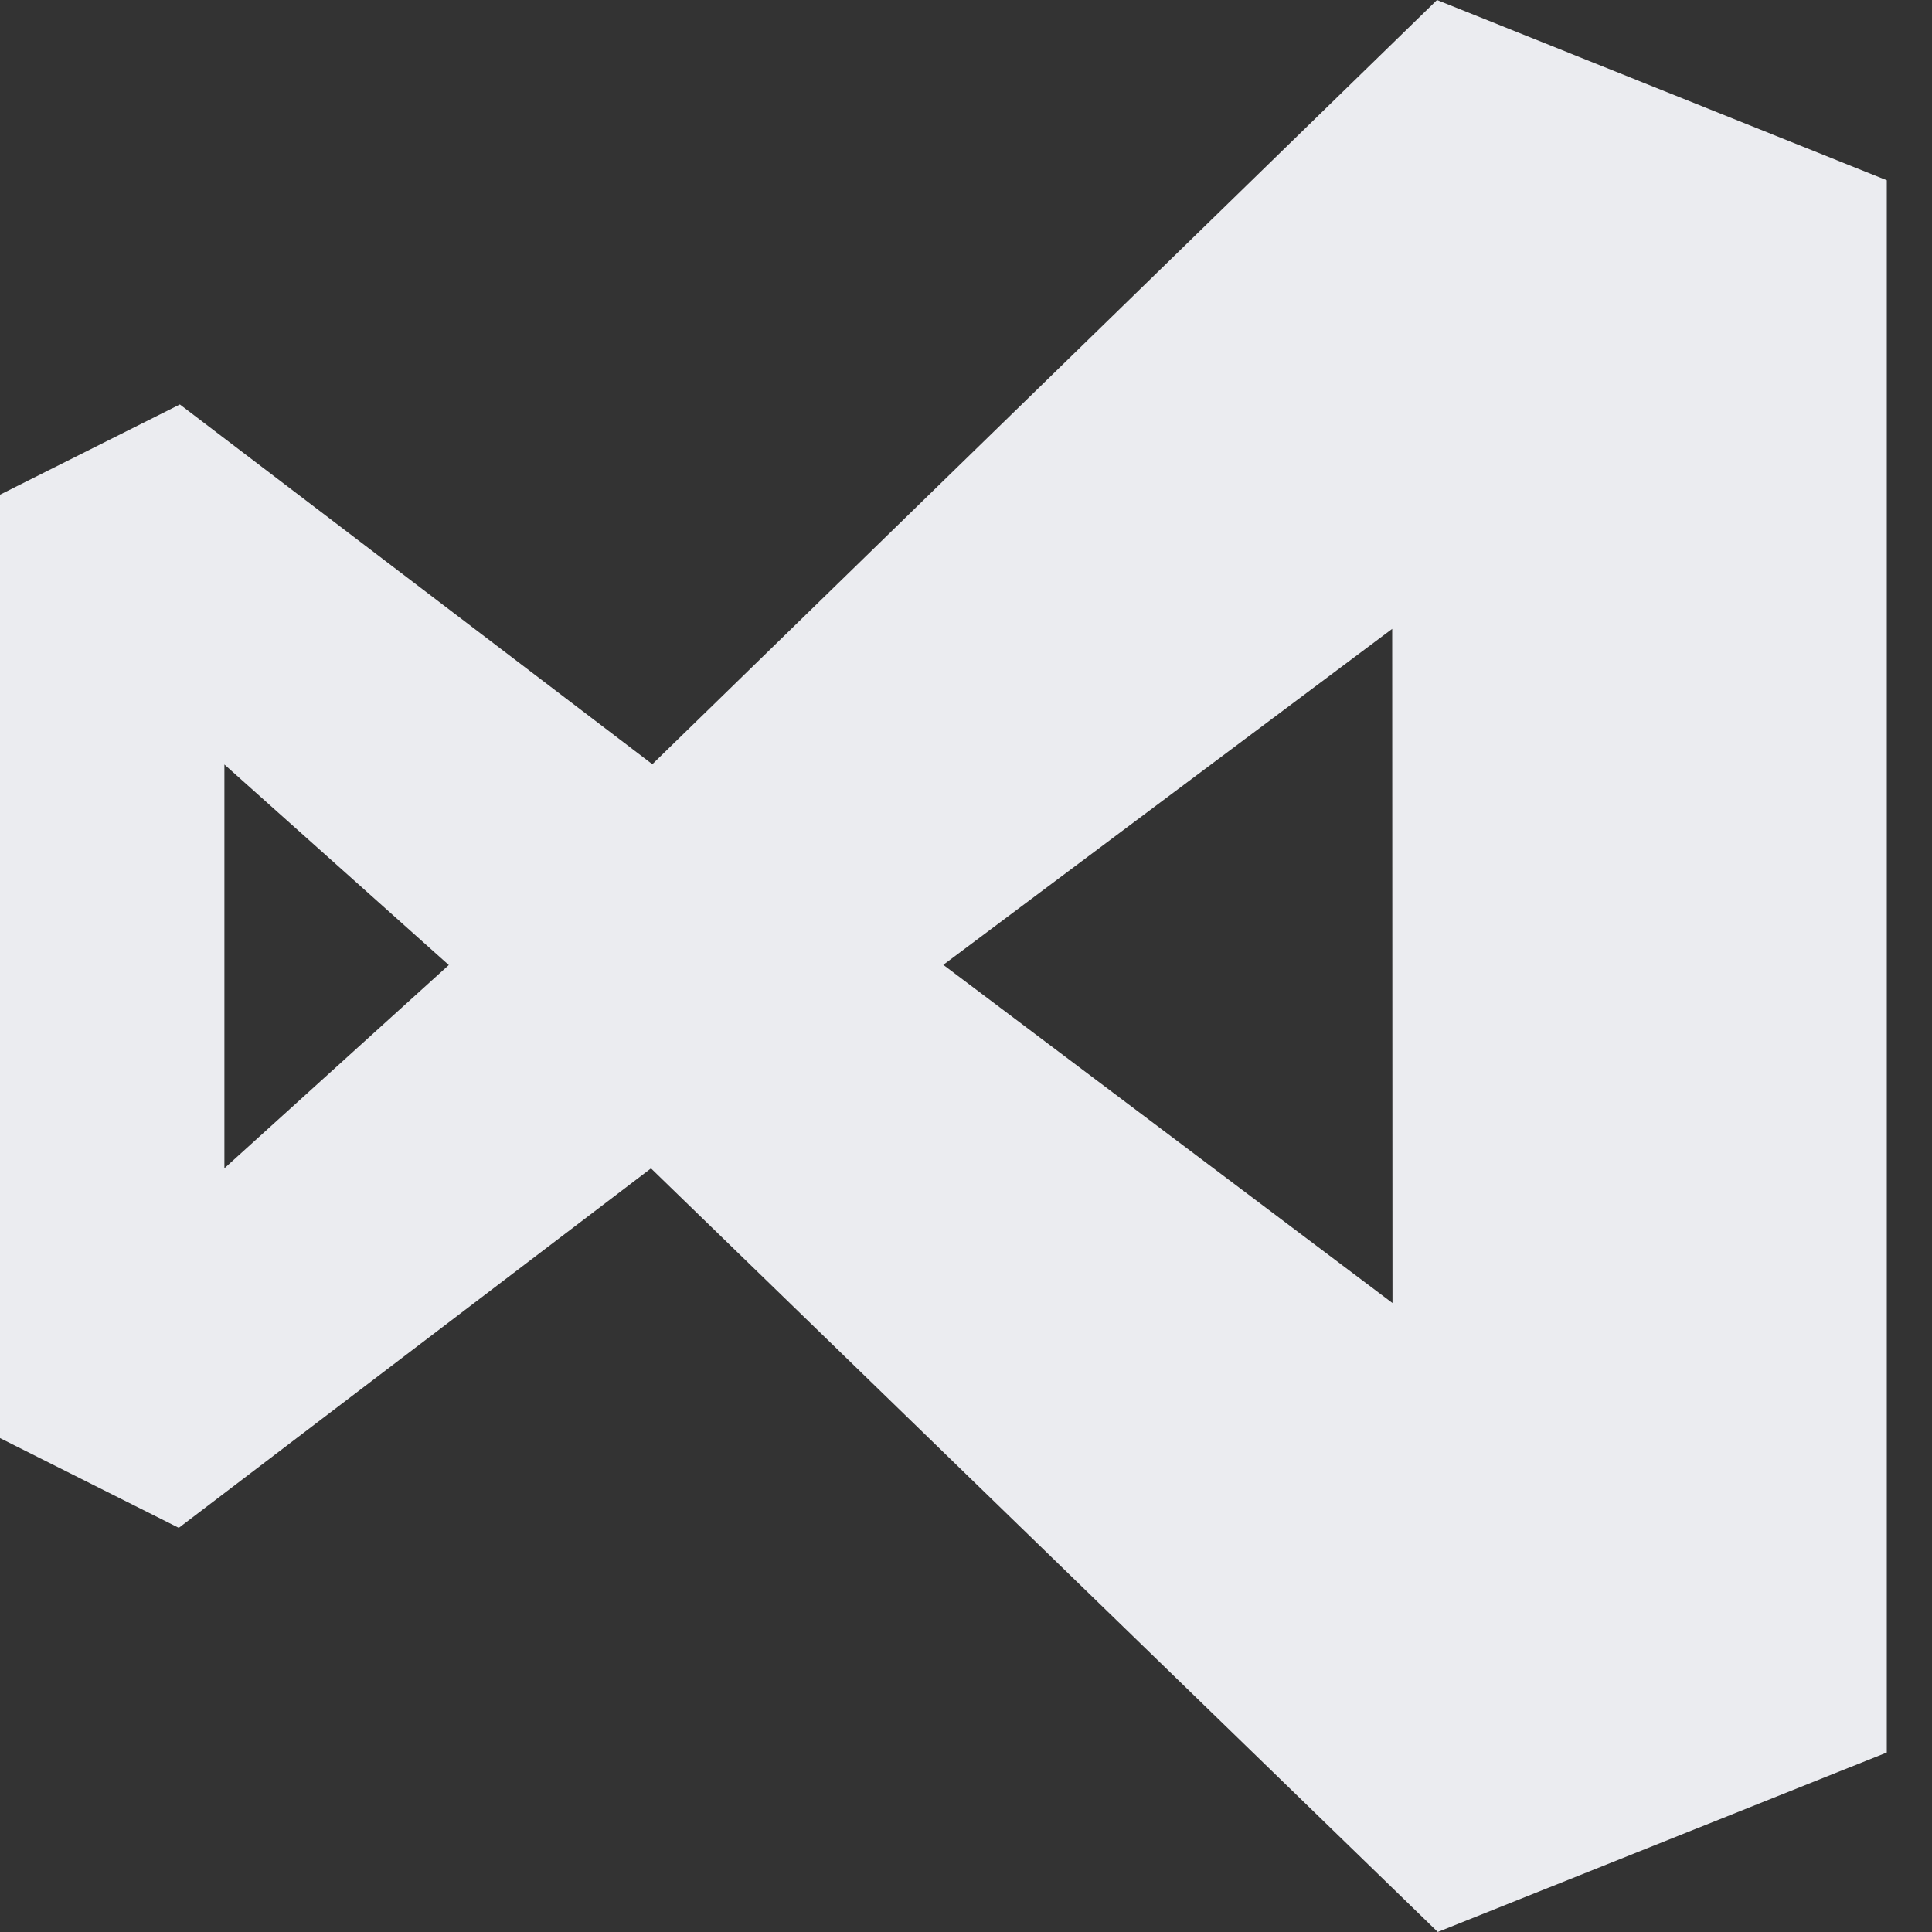 <svg width="20" height="20" viewBox="0 0 20 20" fill="none" xmlns="http://www.w3.org/2000/svg">
<rect x="0" y="0" width="20" height="20" fill="#333333" stroke="none"/>
<path d="M14.882 19.998L6.739 12.095L1.851 15.816L0 14.887V5.121L1.862 4.187L6.753 7.911L14.876 0L19.532 1.866V18.142L14.883 20L14.882 19.998ZM14.412 6.51L9.765 9.988L14.415 13.489L14.412 6.51ZM2.323 7.914V12.094L4.646 9.99L2.323 7.914Z" fill="#EBECF0"/>
</svg>
